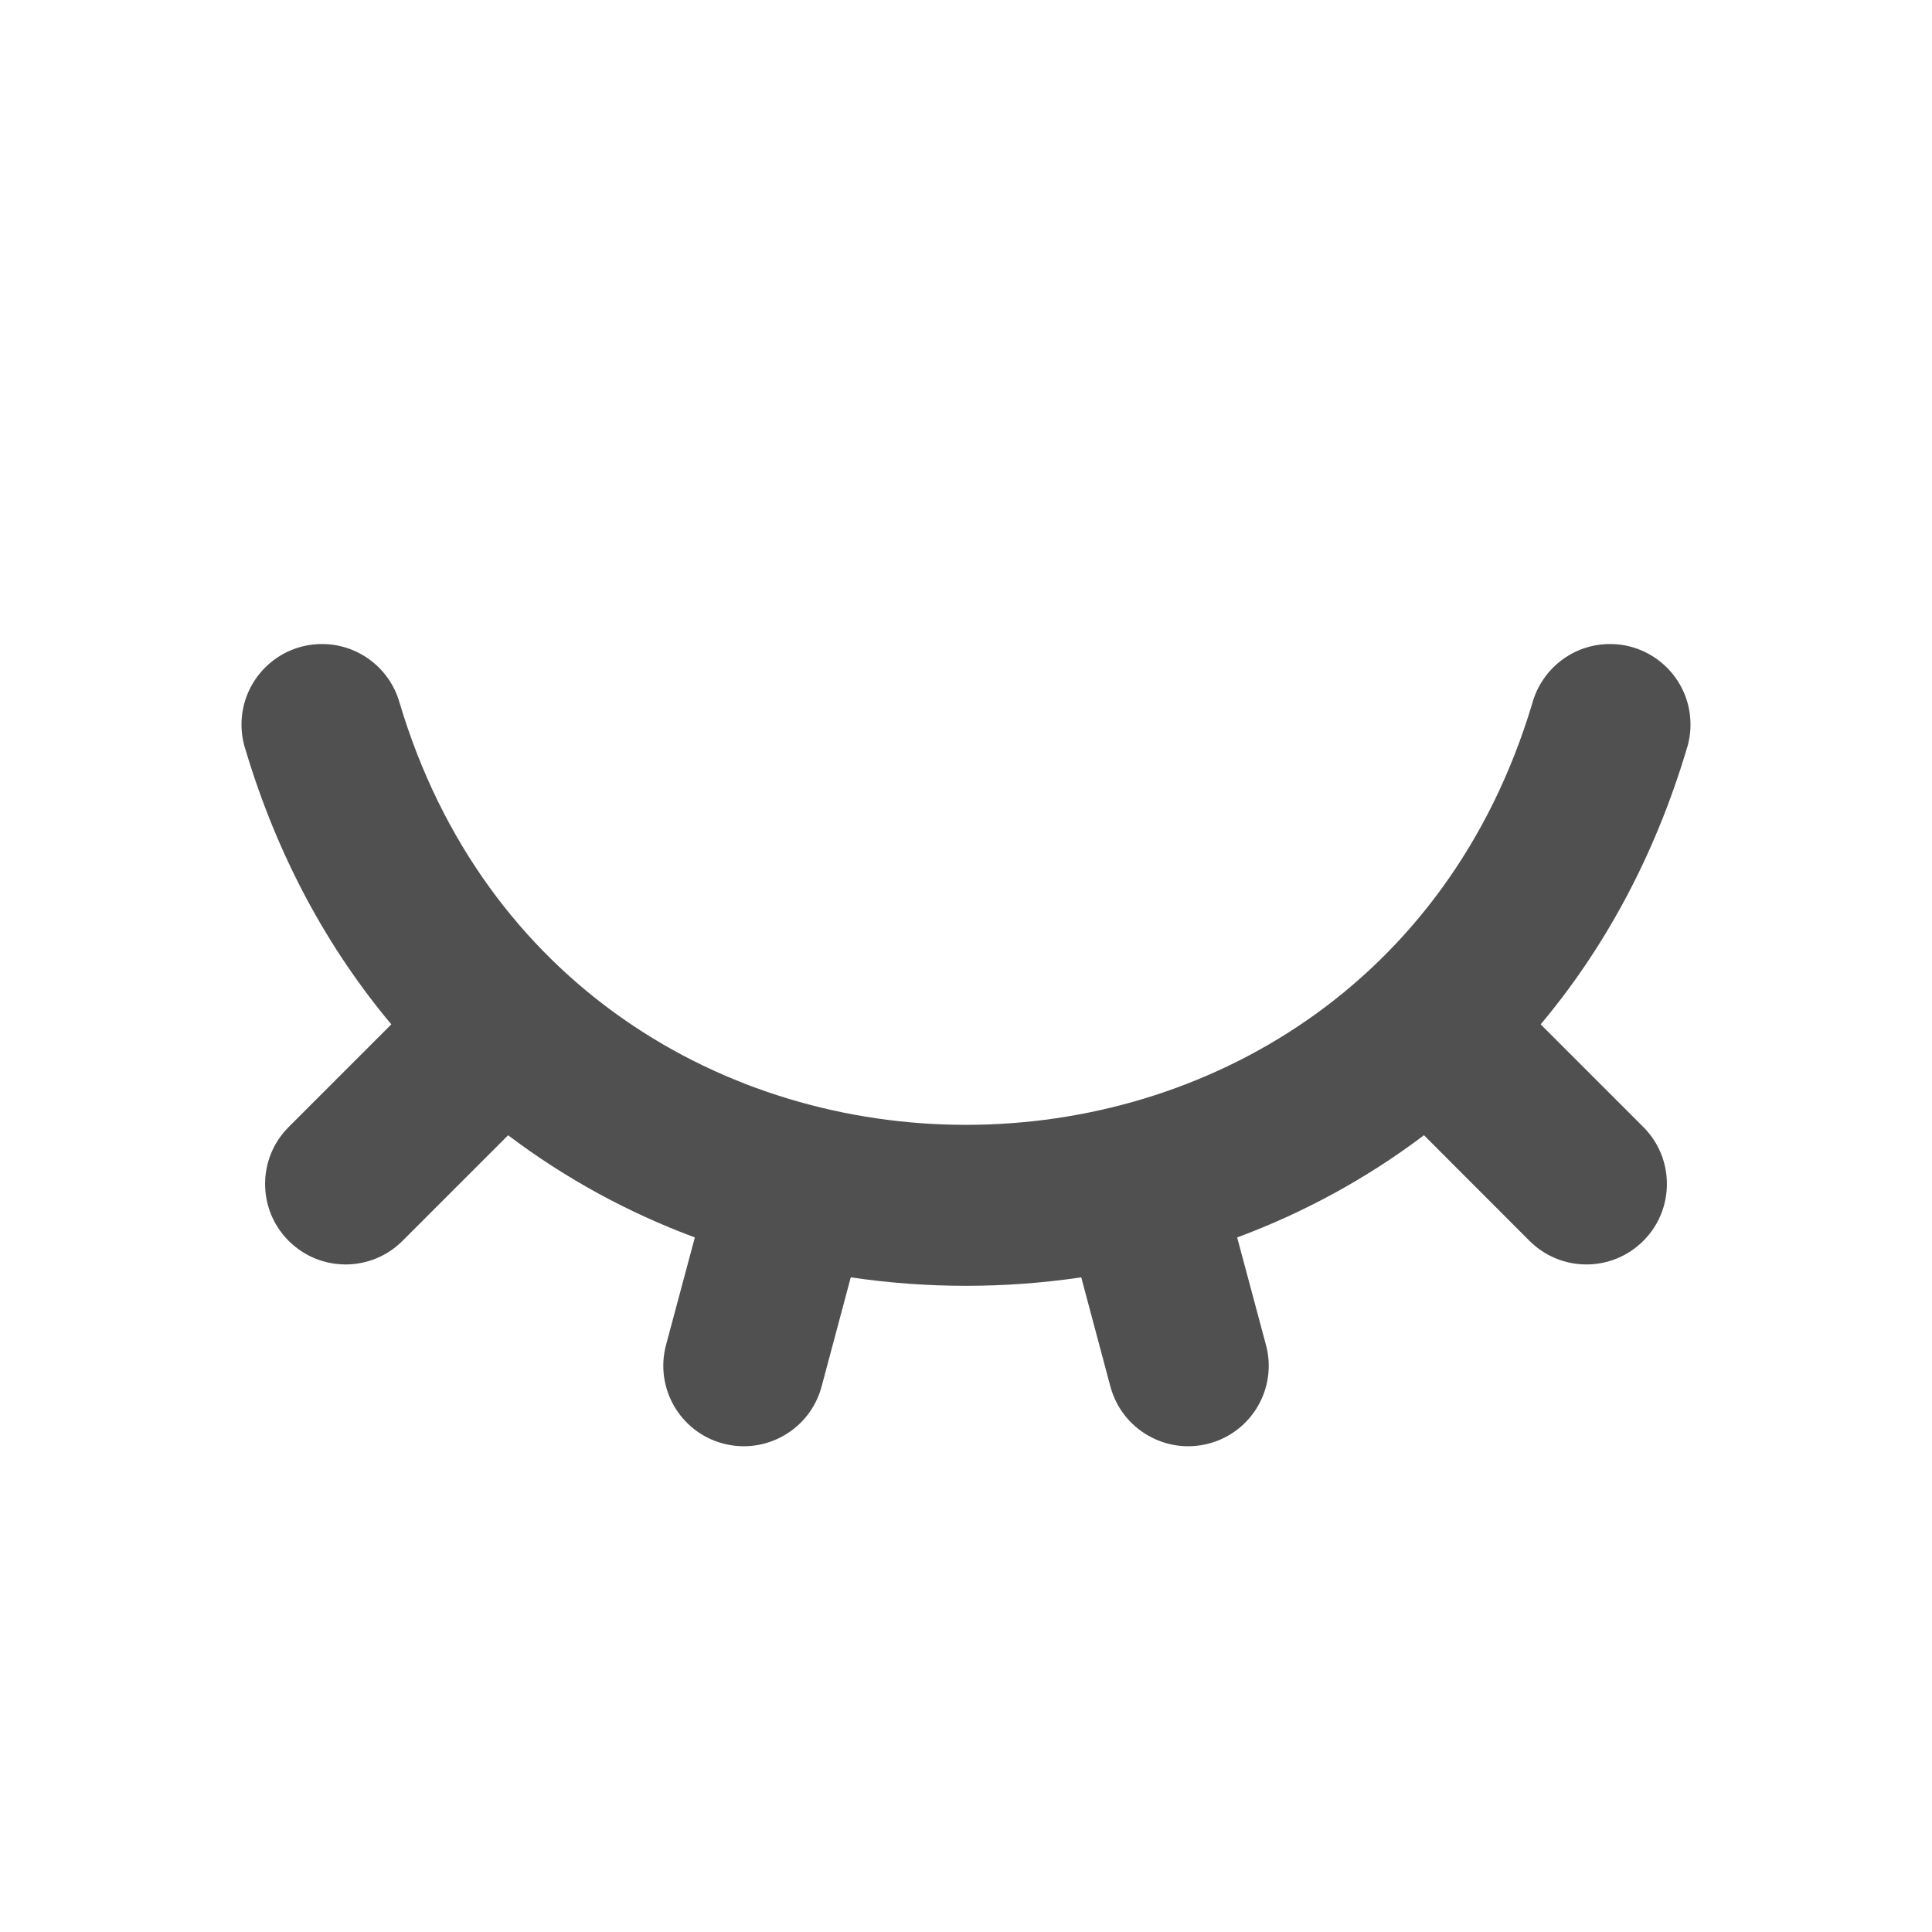 <svg width="20" height="20" viewBox="0 0 20 20" fill="none" xmlns="http://www.w3.org/2000/svg">
<path d="M2.541 7.759C2.514 7.677 2.5 7.59 2.5 7.5C2.5 7.04 2.873 6.667 3.333 6.667C3.716 6.667 4.039 6.925 4.137 7.277C5.875 13.099 14.121 13.1 15.862 7.281C15.959 6.927 16.282 6.667 16.667 6.667C17.127 6.667 17.5 7.04 17.5 7.5C17.5 7.589 17.486 7.675 17.46 7.755C17.126 8.873 16.604 9.823 15.949 10.604L17.012 11.667C17.337 11.992 17.337 12.52 17.012 12.845C16.686 13.171 16.159 13.171 15.833 12.845L14.741 11.752C14.145 12.202 13.493 12.555 12.807 12.81L13.105 13.922C13.225 14.367 12.961 14.824 12.516 14.943C12.072 15.062 11.615 14.799 11.495 14.354L11.193 13.223C10.403 13.34 9.597 13.34 8.807 13.223L8.505 14.354C8.385 14.799 7.928 15.062 7.484 14.943C7.039 14.824 6.776 14.367 6.895 13.922L7.193 12.81C6.507 12.555 5.855 12.202 5.26 11.752L4.167 12.845C3.841 13.171 3.314 13.171 2.988 12.845C2.663 12.52 2.663 11.992 2.988 11.667L4.051 10.604C3.397 9.824 2.875 8.876 2.541 7.759Z" fill="#505050"/>
</svg>
